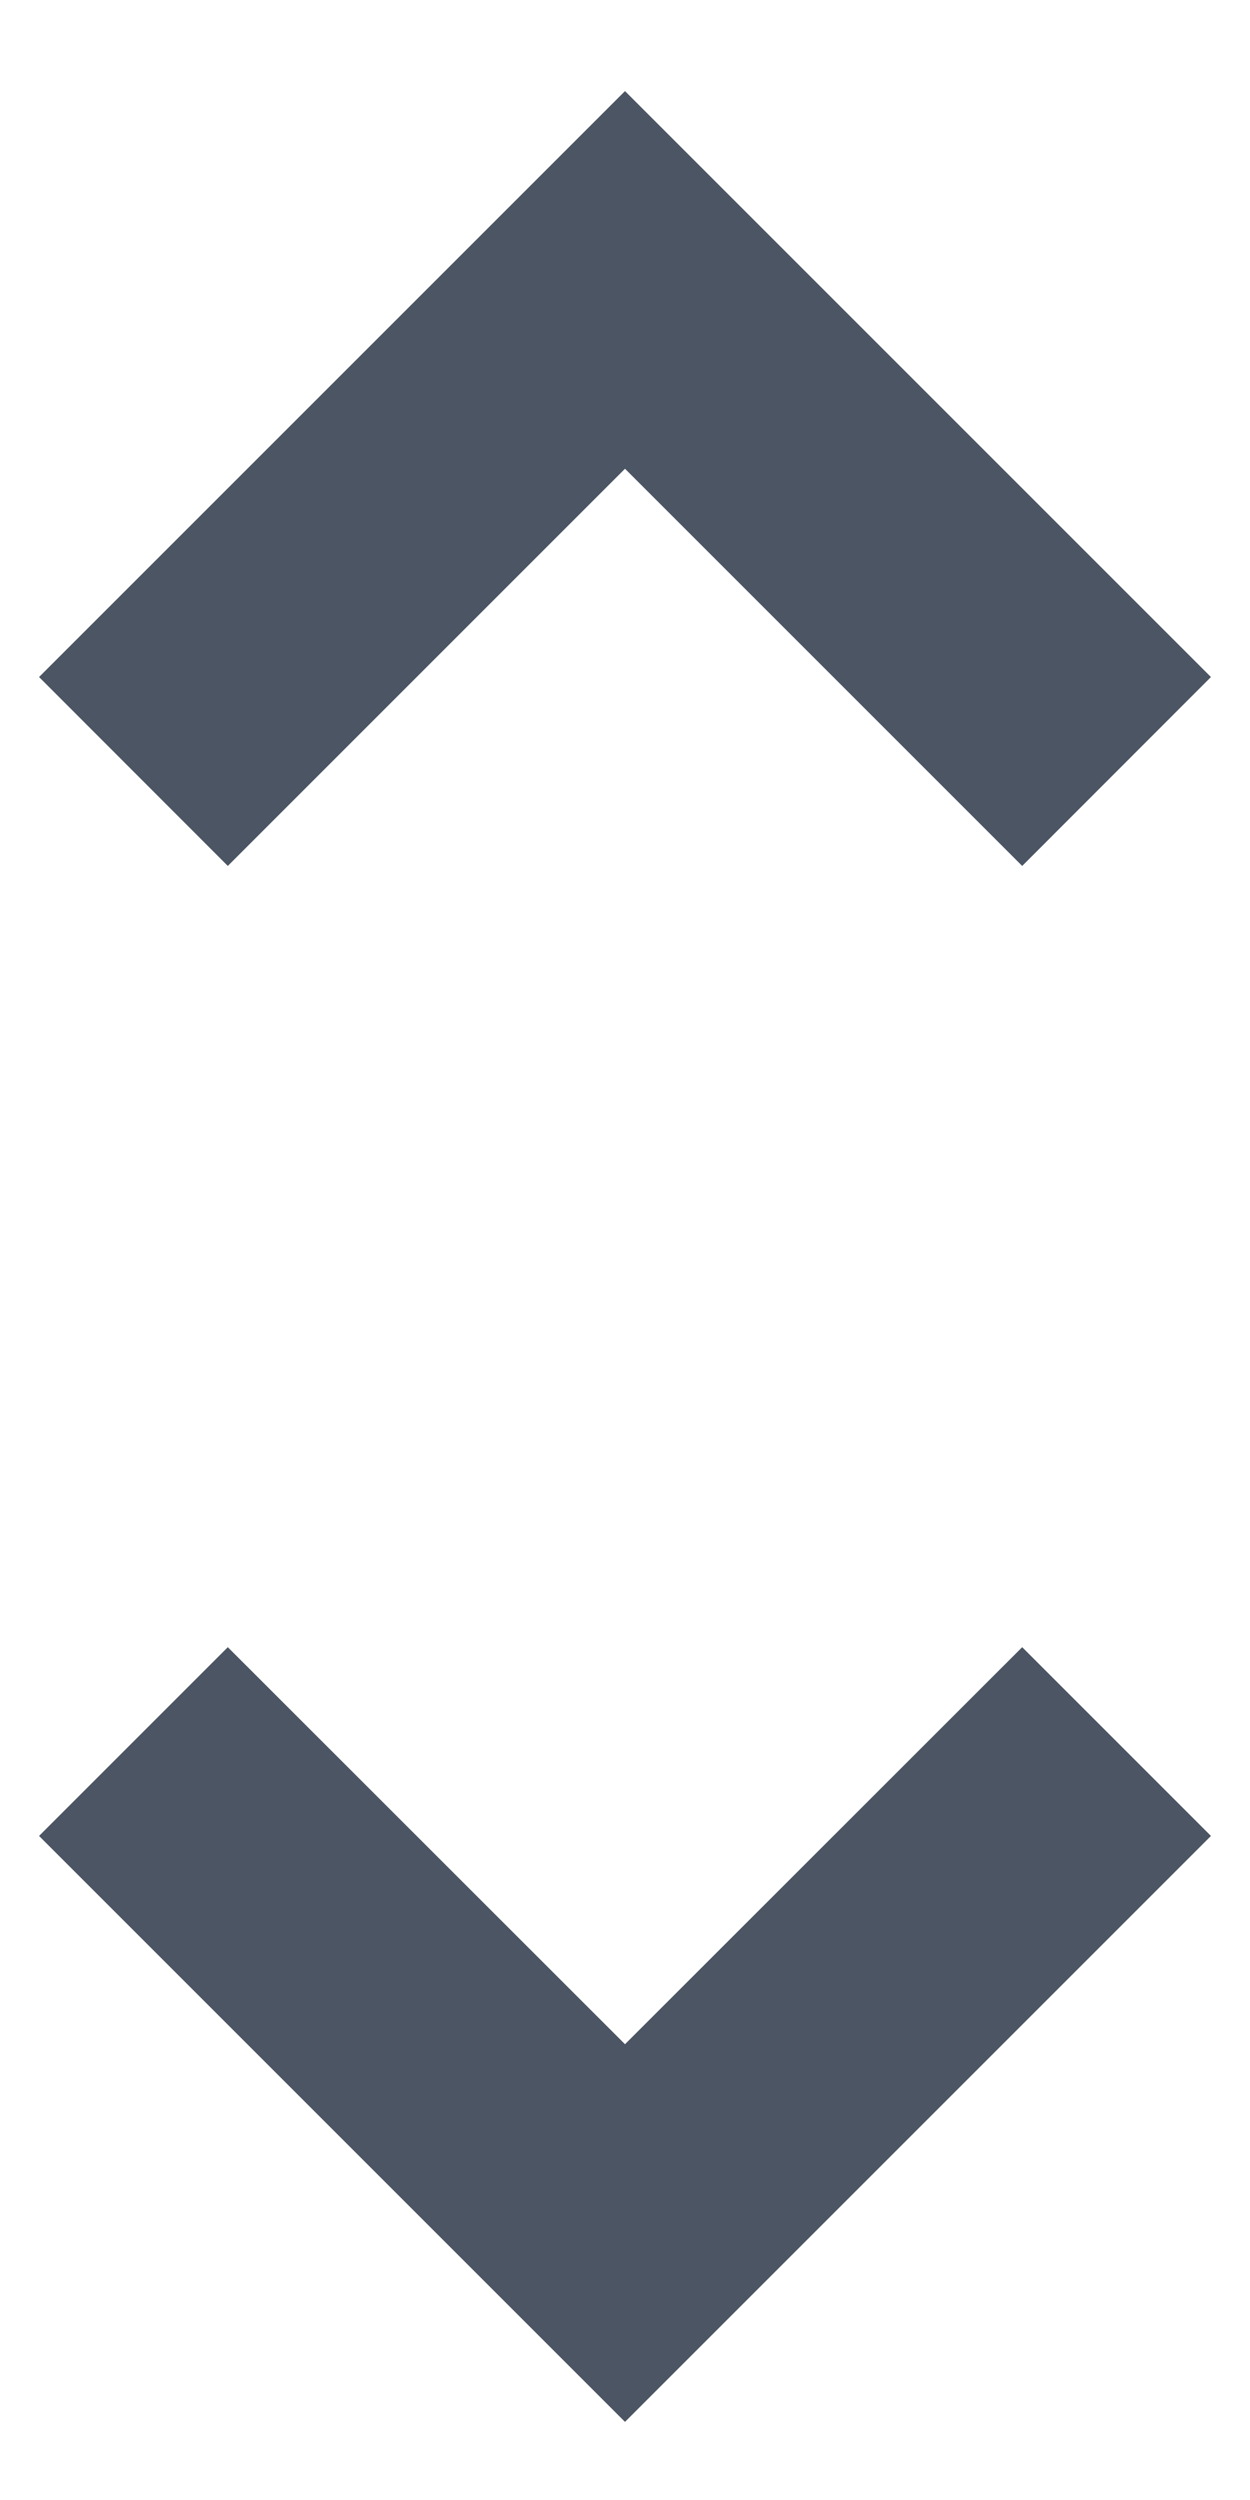 <svg width="8" height="16" viewBox="0 0 8 16" fill="none" xmlns="http://www.w3.org/2000/svg">
<path d="M4 15.5L0.25 11.75L1.458 10.542L4 13.083L6.542 10.542L7.75 11.75L4 15.5ZM1.458 5.542L0.25 4.333L4 0.583L7.75 4.333L6.542 5.542L4 3L1.458 5.542Z" fill="#4B5563"/>
</svg>
